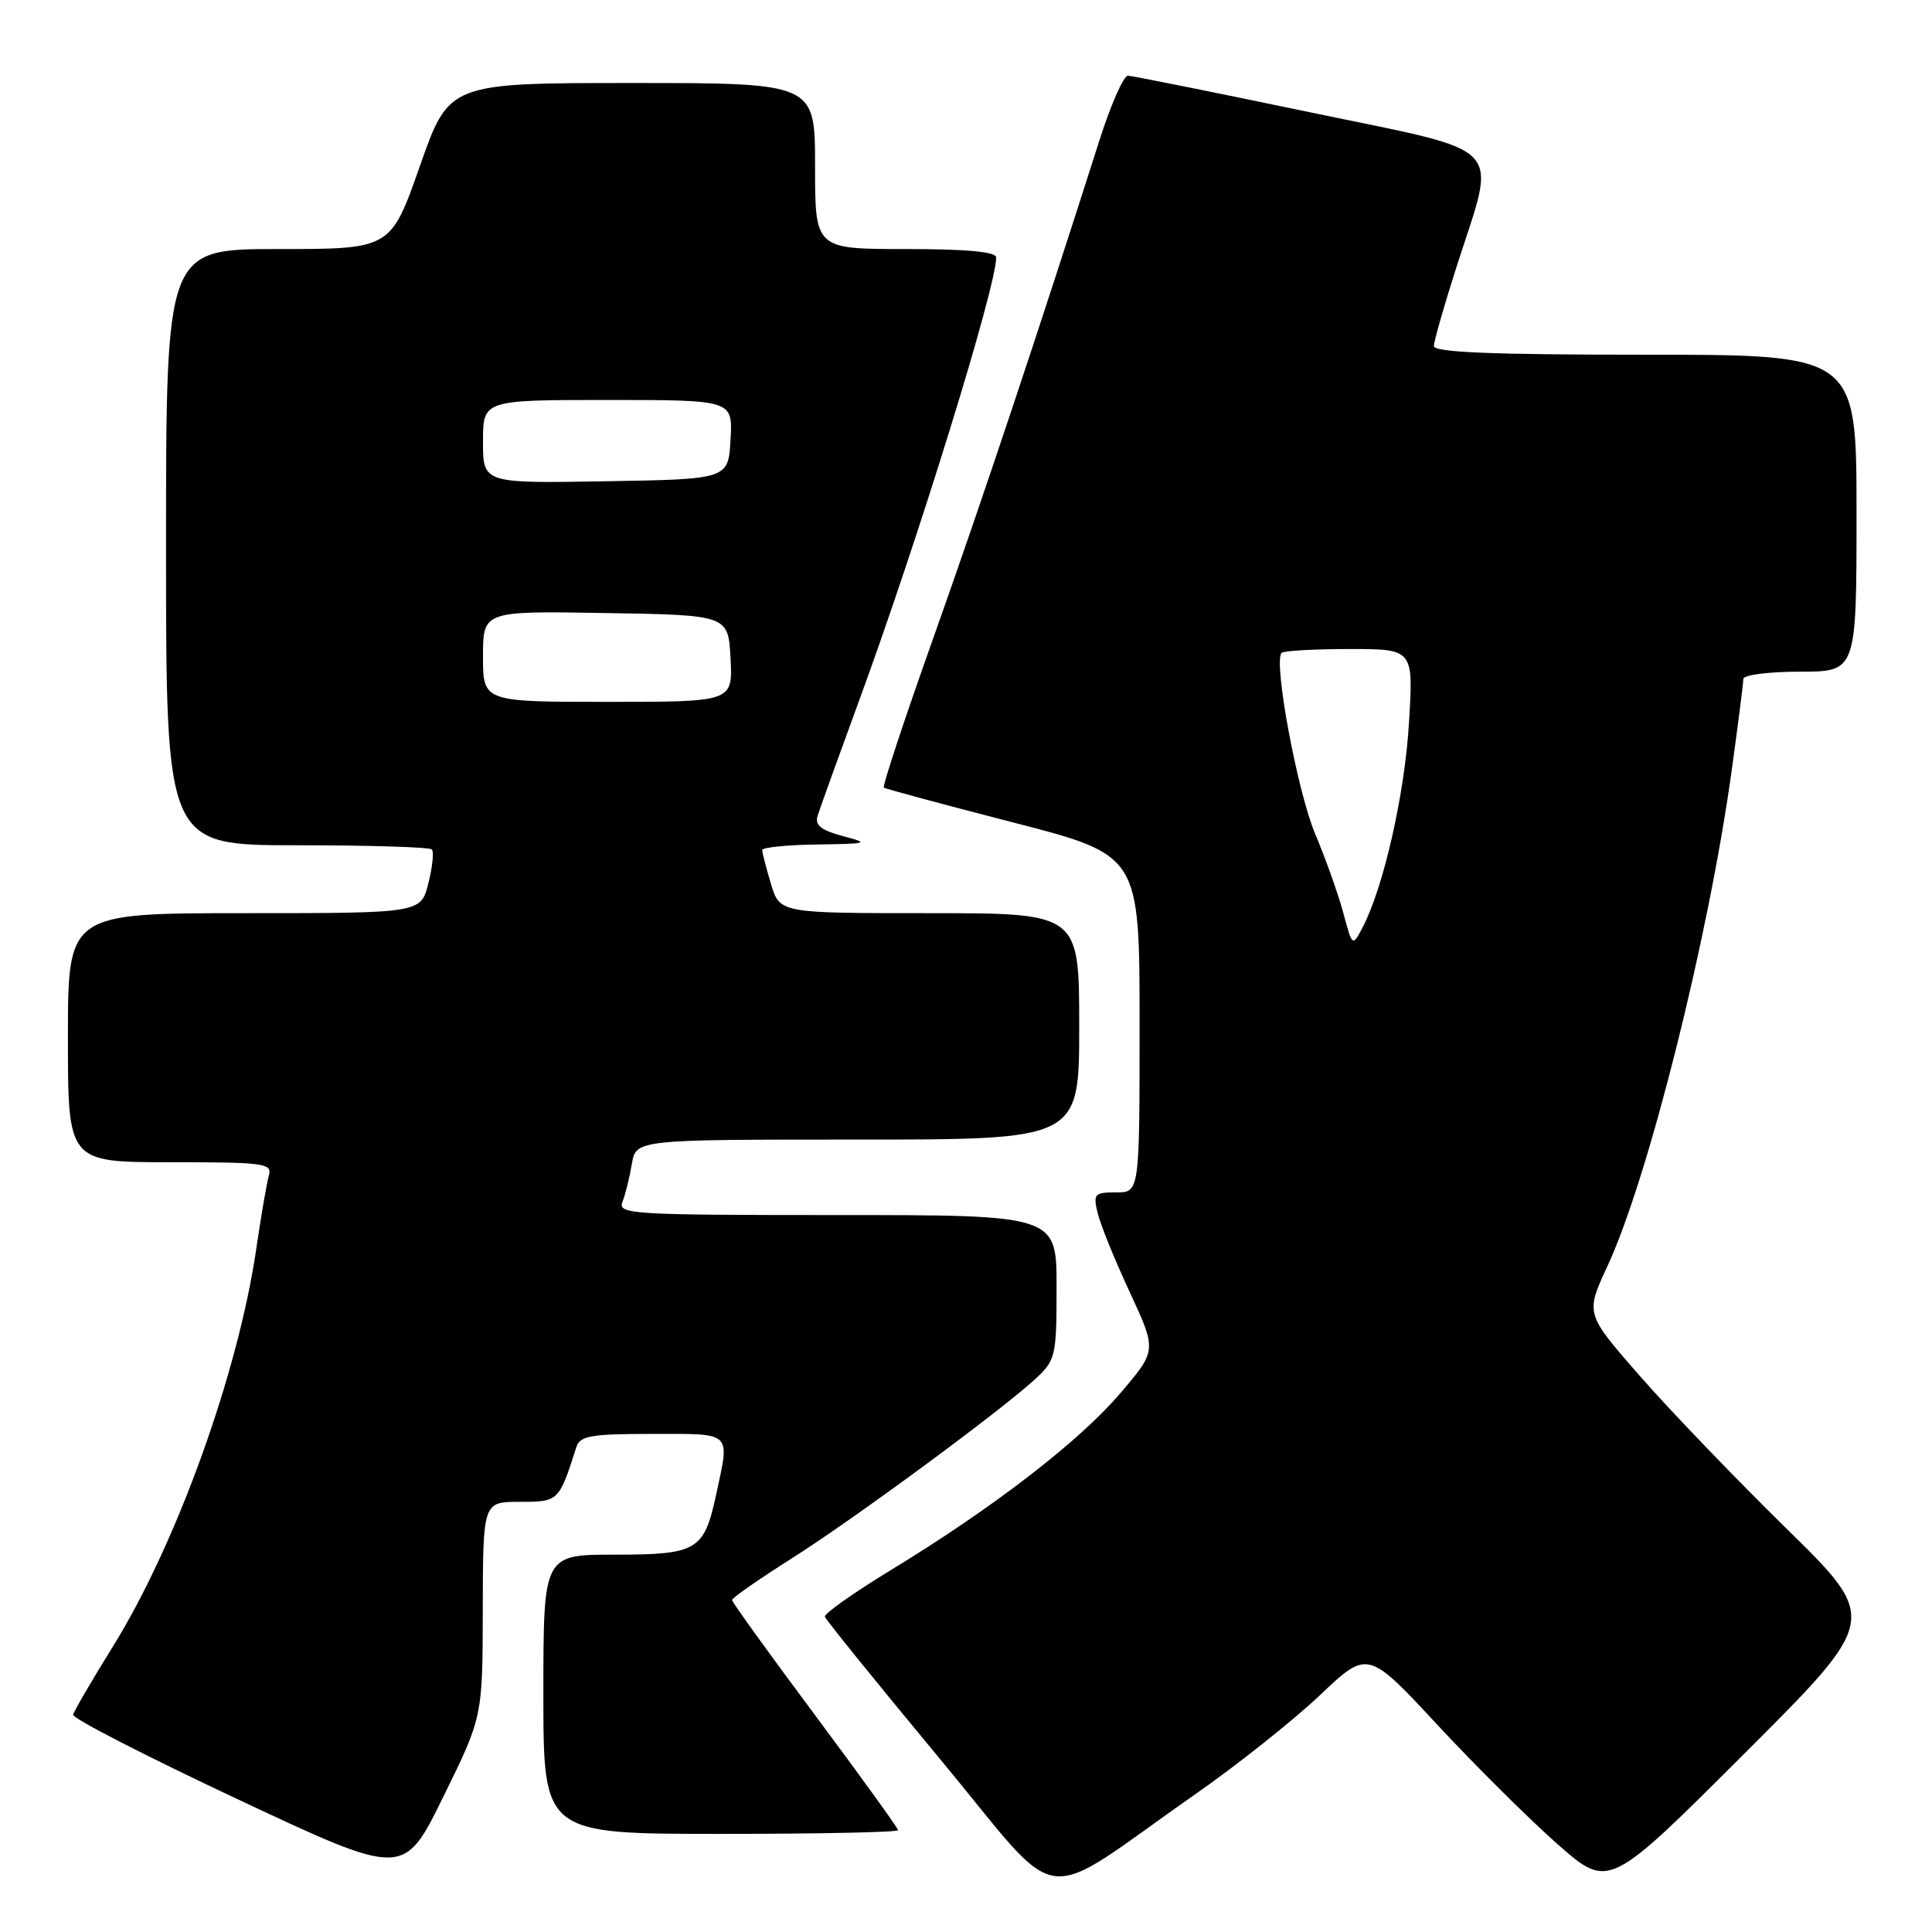<?xml version="1.0" encoding="UTF-8" standalone="no"?>
<!DOCTYPE svg PUBLIC "-//W3C//DTD SVG 1.1//EN" "http://www.w3.org/Graphics/SVG/1.1/DTD/svg11.dtd" >
<svg xmlns="http://www.w3.org/2000/svg" xmlns:xlink="http://www.w3.org/1999/xlink" version="1.1" viewBox="0 0 256 256">
 <g >
 <path fill="currentColor"
d=" M 158.50 237.66 C 164.00 233.82 171.36 227.96 174.87 224.65 C 181.23 218.61 181.23 218.61 190.49 228.58 C 195.59 234.06 202.77 241.19 206.46 244.43 C 213.17 250.31 213.17 250.31 231.07 232.43 C 248.97 214.56 248.97 214.56 236.70 202.53 C 229.95 195.91 221.20 186.80 217.25 182.28 C 210.07 174.07 210.07 174.07 212.99 167.78 C 218.39 156.15 226.37 124.36 229.44 102.22 C 230.30 96.01 231.00 90.50 231.00 89.97 C 231.00 89.43 234.34 89.00 238.50 89.00 C 246.00 89.00 246.00 89.00 246.00 68.00 C 246.00 47.00 246.00 47.00 218.00 47.00 C 197.61 47.00 190.00 46.69 190.00 45.85 C 190.00 45.22 191.35 40.50 193.00 35.35 C 198.37 18.59 200.10 20.41 173.50 14.86 C 160.85 12.22 150.03 10.05 149.46 10.03 C 148.88 10.01 147.16 13.94 145.63 18.75 C 137.65 43.82 130.06 66.54 123.76 84.28 C 119.89 95.16 116.90 104.20 117.11 104.36 C 117.33 104.53 125.04 106.61 134.25 108.98 C 151.00 113.30 151.00 113.30 151.00 135.65 C 151.00 158.00 151.00 158.00 147.89 158.00 C 145.01 158.00 144.83 158.20 145.45 160.75 C 145.81 162.26 147.72 166.98 149.70 171.22 C 153.29 178.95 153.29 178.95 148.41 184.65 C 142.98 191.01 131.57 199.81 118.05 208.04 C 113.12 211.04 109.19 213.82 109.30 214.22 C 109.41 214.62 116.21 223.02 124.41 232.90 C 141.37 253.32 136.96 252.71 158.50 237.66 Z  M 63.97 213.25 C 64.00 199.00 64.00 199.00 68.88 199.00 C 74.02 199.00 74.06 198.97 76.37 191.75 C 76.86 190.25 78.27 190.00 86.47 190.00 C 97.14 190.00 96.71 189.59 94.91 197.97 C 93.30 205.47 92.41 206.00 81.43 206.00 C 72.00 206.00 72.00 206.00 72.00 224.50 C 72.00 243.00 72.00 243.00 95.50 243.00 C 108.43 243.00 119.00 242.78 119.00 242.51 C 119.00 242.25 114.05 235.39 108.00 227.27 C 101.95 219.16 97.00 212.29 97.00 212.01 C 97.00 211.73 100.49 209.30 104.75 206.60 C 113.14 201.30 132.80 186.81 137.25 182.66 C 139.88 180.21 140.00 179.67 140.00 170.55 C 140.00 161.00 140.00 161.00 110.89 161.00 C 83.58 161.00 81.83 160.89 82.48 159.25 C 82.86 158.29 83.42 156.04 83.72 154.25 C 84.26 151.00 84.26 151.00 113.63 151.00 C 143.00 151.00 143.00 151.00 143.00 136.00 C 143.00 121.00 143.00 121.00 123.16 121.00 C 103.32 121.00 103.32 121.00 102.16 117.13 C 101.52 115.01 101.00 112.98 101.00 112.63 C 101.00 112.29 104.26 111.95 108.25 111.90 C 115.09 111.80 115.29 111.74 111.66 110.78 C 108.82 110.02 107.96 109.34 108.33 108.13 C 108.60 107.23 111.08 100.35 113.84 92.82 C 121.57 71.78 132.00 38.06 132.00 34.11 C 132.00 33.36 128.10 33.00 120.00 33.00 C 108.00 33.00 108.00 33.00 108.00 22.00 C 108.00 11.00 108.00 11.00 83.75 11.00 C 59.50 11.00 59.50 11.00 55.64 22.00 C 51.77 33.00 51.77 33.00 36.89 33.00 C 22.00 33.00 22.00 33.00 22.00 72.50 C 22.00 112.00 22.00 112.00 39.33 112.00 C 48.87 112.00 56.91 112.25 57.21 112.55 C 57.52 112.85 57.31 114.87 56.76 117.05 C 55.76 121.00 55.76 121.00 32.38 121.00 C 9.00 121.00 9.00 121.00 9.00 137.50 C 9.00 154.00 9.00 154.00 22.57 154.00 C 35.02 154.00 36.09 154.14 35.63 155.75 C 35.35 156.71 34.60 161.08 33.96 165.45 C 31.56 181.91 23.41 204.54 14.99 218.12 C 12.18 222.64 9.80 226.73 9.69 227.21 C 9.59 227.69 19.40 232.73 31.50 238.41 C 53.50 248.75 53.50 248.75 58.72 238.12 C 63.95 227.50 63.95 227.50 63.97 213.25 Z  M 178.00 120.98 C 177.34 118.52 175.66 113.80 174.27 110.50 C 171.90 104.88 168.70 87.63 169.82 86.51 C 170.10 86.23 174.15 86.00 178.81 86.00 C 187.29 86.00 187.29 86.00 186.70 95.75 C 186.14 105.20 183.33 117.58 180.56 122.87 C 179.20 125.46 179.20 125.46 178.00 120.98 Z  M 64.00 86.98 C 64.00 80.95 64.00 80.95 80.25 81.23 C 96.50 81.50 96.50 81.50 96.80 87.25 C 97.10 93.00 97.10 93.00 80.55 93.00 C 64.00 93.00 64.00 93.00 64.00 86.98 Z  M 64.00 58.52 C 64.00 53.00 64.00 53.00 80.55 53.00 C 97.10 53.00 97.10 53.00 96.80 58.25 C 96.50 63.50 96.50 63.50 80.25 63.77 C 64.00 64.05 64.00 64.05 64.00 58.52 Z "/>
</g>
</svg>